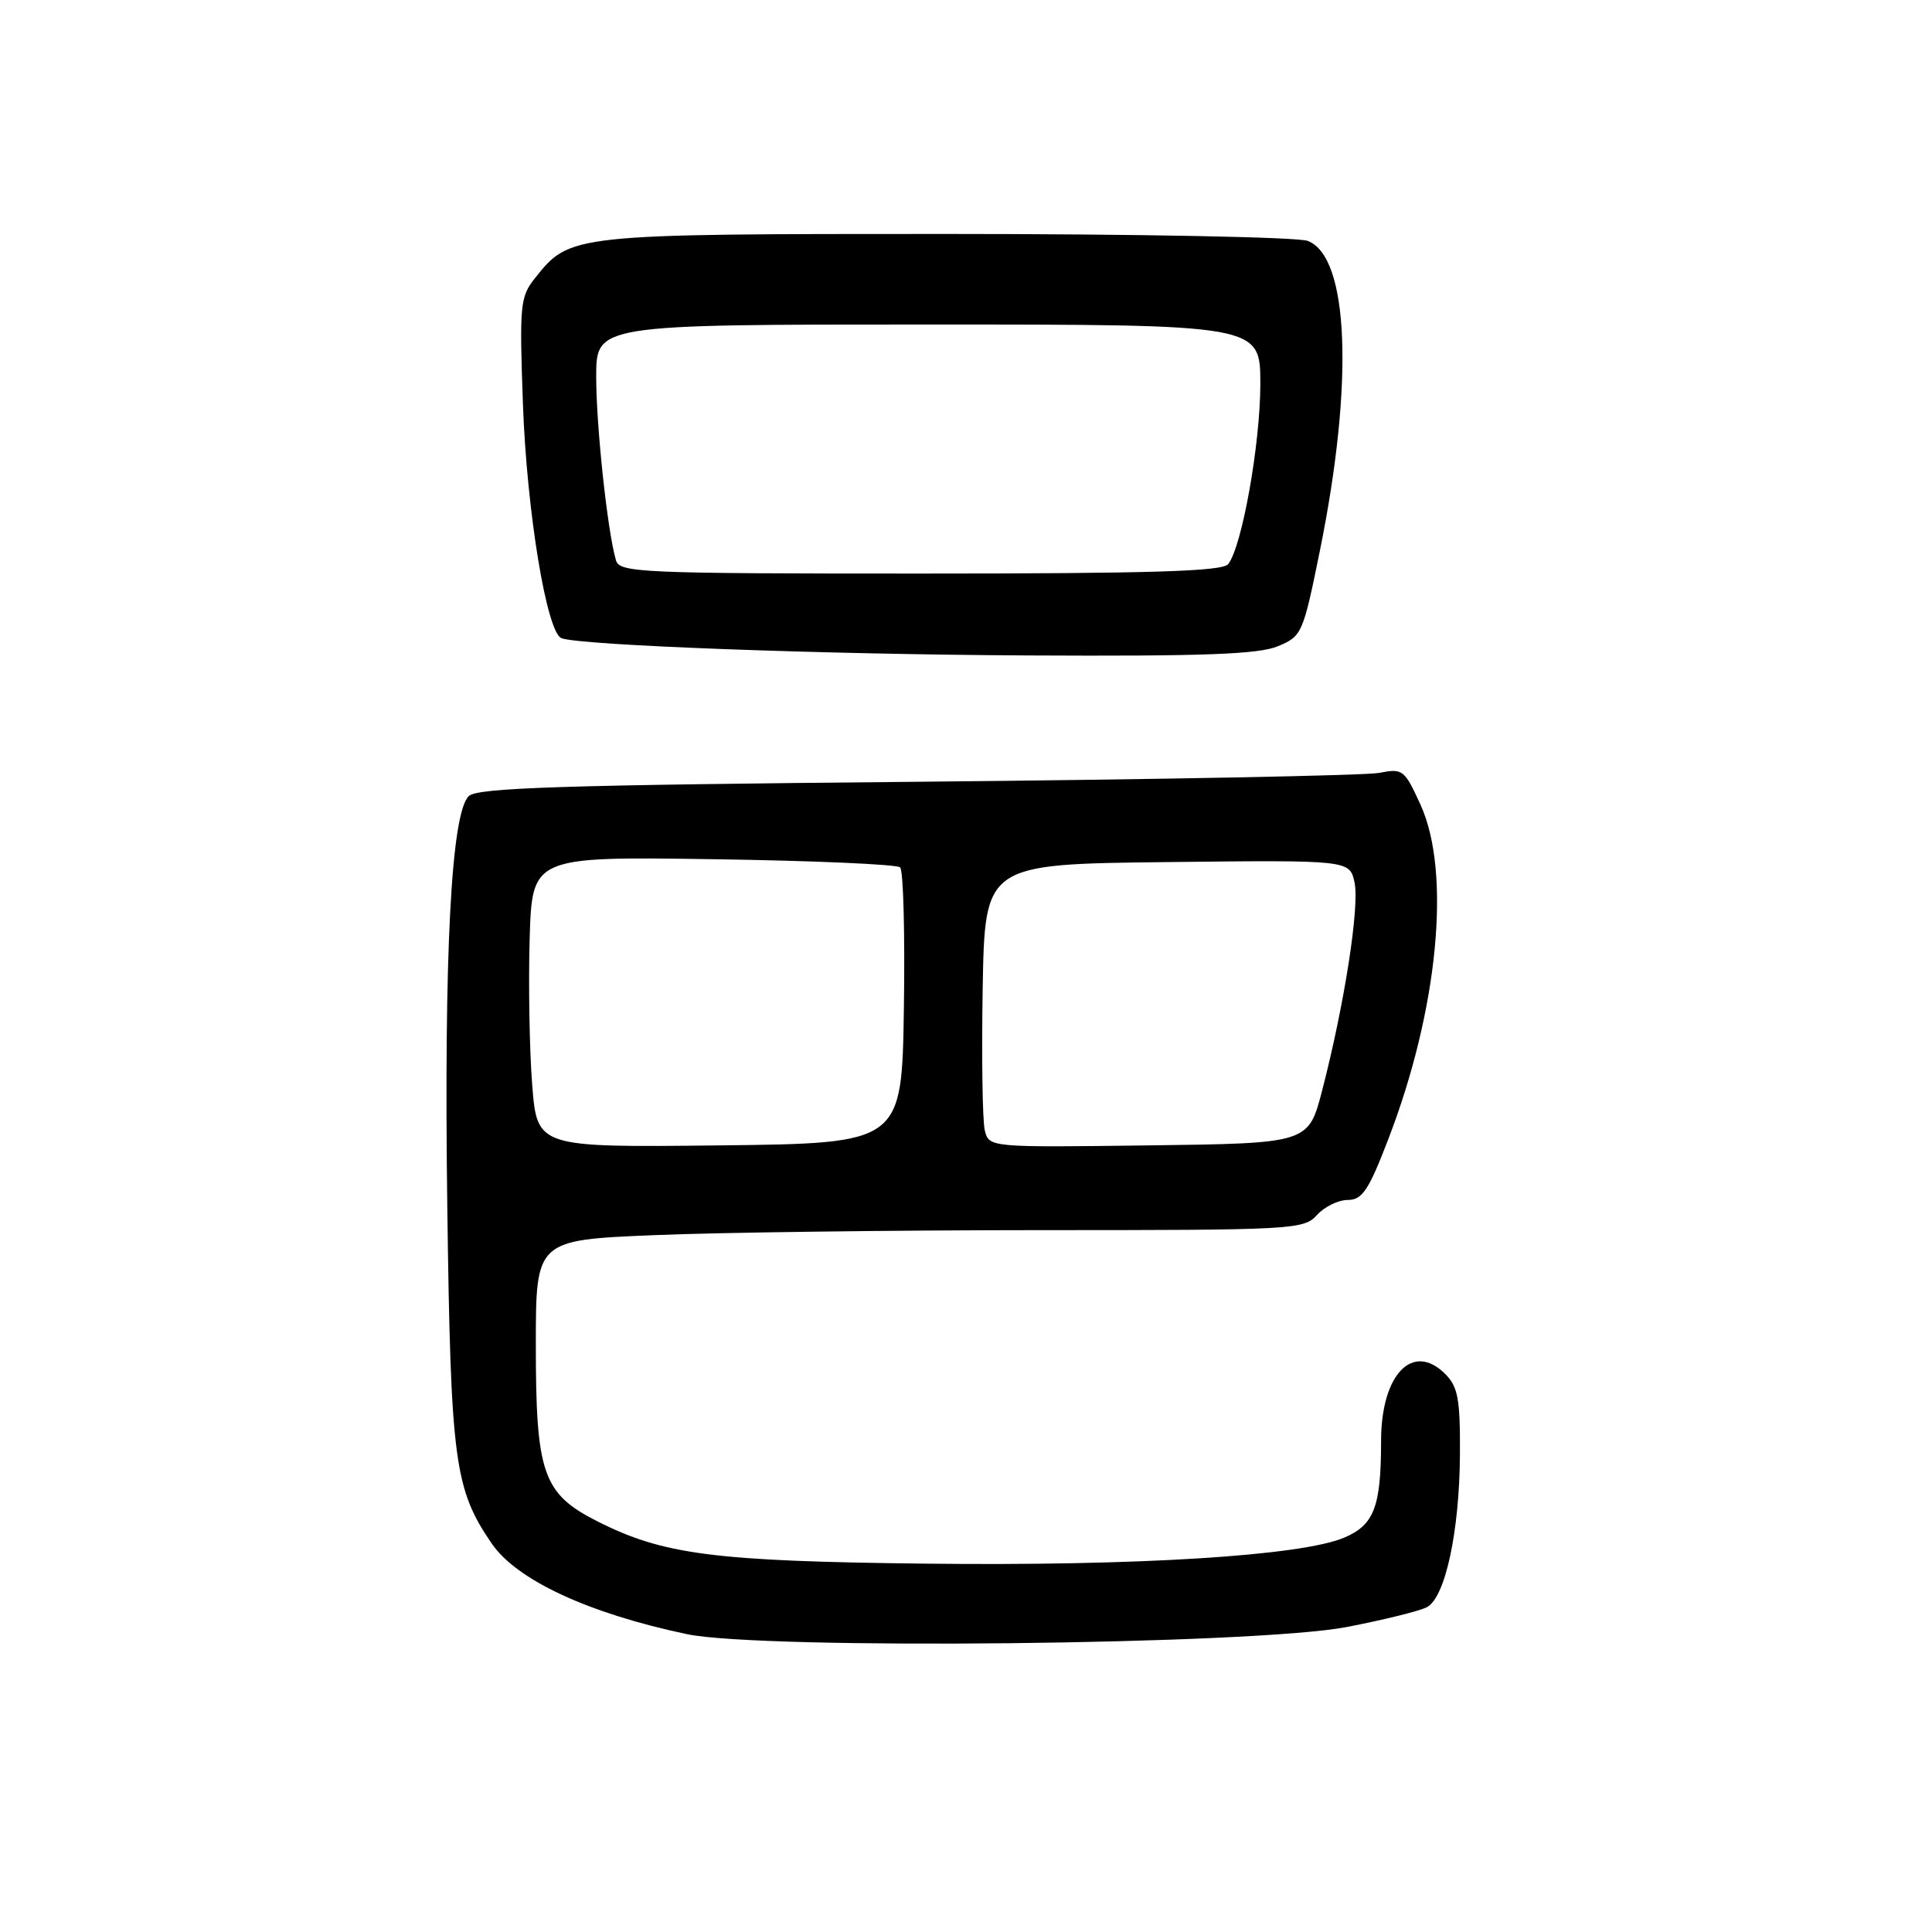 <?xml version="1.0" encoding="UTF-8" standalone="no"?>
<!DOCTYPE svg PUBLIC "-//W3C//DTD SVG 1.1//EN" "http://www.w3.org/Graphics/SVG/1.1/DTD/svg11.dtd" >
<svg xmlns="http://www.w3.org/2000/svg" xmlns:xlink="http://www.w3.org/1999/xlink" version="1.1" viewBox="0 0 256 256">
 <g >
 <path fill="currentColor"
d=" M 178.44 215.59 C 183.36 214.64 188.15 213.46 189.09 212.95 C 191.50 211.66 193.38 202.97 193.45 192.78 C 193.49 185.36 193.20 183.77 191.50 182.06 C 187.20 177.75 183.00 182.12 183.00 190.92 C 183.00 199.67 182.08 202.07 178.10 203.75 C 172.36 206.17 150.57 207.52 122.50 207.19 C 94.58 206.87 87.87 206.00 79.13 201.57 C 71.93 197.92 71.00 195.25 71.00 178.26 C 71.00 164.31 71.00 164.31 86.75 163.66 C 95.41 163.30 118.29 163.01 137.60 163.00 C 171.42 163.00 172.76 162.93 174.50 161.00 C 175.50 159.90 177.33 159.00 178.58 159.00 C 180.50 159.00 181.34 157.75 183.94 150.99 C 190.56 133.82 192.32 115.63 188.23 106.64 C 186.10 101.97 185.88 101.80 182.76 102.41 C 180.97 102.76 153.40 103.29 121.50 103.59 C 74.30 104.02 63.24 104.38 62.11 105.49 C 59.78 107.77 58.82 126.32 59.27 160.00 C 59.72 193.65 60.21 197.30 65.15 204.52 C 68.47 209.37 77.97 213.78 91.00 216.53 C 101.01 218.64 166.24 217.94 178.44 215.59 Z  M 169.33 85.63 C 172.52 84.30 172.66 83.98 174.91 72.88 C 179.41 50.66 178.75 34.00 173.28 31.92 C 171.95 31.41 150.52 31.00 125.34 31.00 C 75.59 31.00 75.52 31.01 70.87 36.88 C 68.92 39.33 68.82 40.41 69.29 53.50 C 69.80 67.79 72.45 83.88 74.41 84.57 C 77.15 85.53 109.23 86.72 136.28 86.85 C 159.45 86.97 166.79 86.70 169.33 85.63 Z  M 70.52 143.77 C 70.16 139.22 70.01 130.55 70.18 124.50 C 70.50 113.50 70.50 113.50 94.50 113.85 C 107.70 114.04 118.85 114.53 119.27 114.93 C 119.70 115.32 119.92 123.71 119.77 133.57 C 119.50 151.50 119.50 151.50 95.34 151.77 C 71.18 152.04 71.18 152.04 70.52 143.77 Z  M 130.49 149.77 C 130.18 148.52 130.06 140.07 130.21 131.00 C 130.50 114.50 130.50 114.50 154.67 114.23 C 178.83 113.96 178.83 113.96 179.48 116.92 C 180.17 120.07 178.16 133.03 175.19 144.50 C 173.37 151.50 173.37 151.50 152.21 151.77 C 131.05 152.04 131.05 152.04 130.49 149.77 Z  M 81.62 74.25 C 80.50 70.47 79.00 56.50 79.00 49.93 C 79.00 43.00 79.00 43.00 123.00 43.00 C 167.00 43.00 167.00 43.00 167.00 50.88 C 167.00 58.82 164.57 72.44 162.74 74.75 C 161.98 75.71 152.60 76.00 121.94 76.00 C 84.89 76.00 82.10 75.88 81.62 74.25 Z "/>
</g>
</svg>